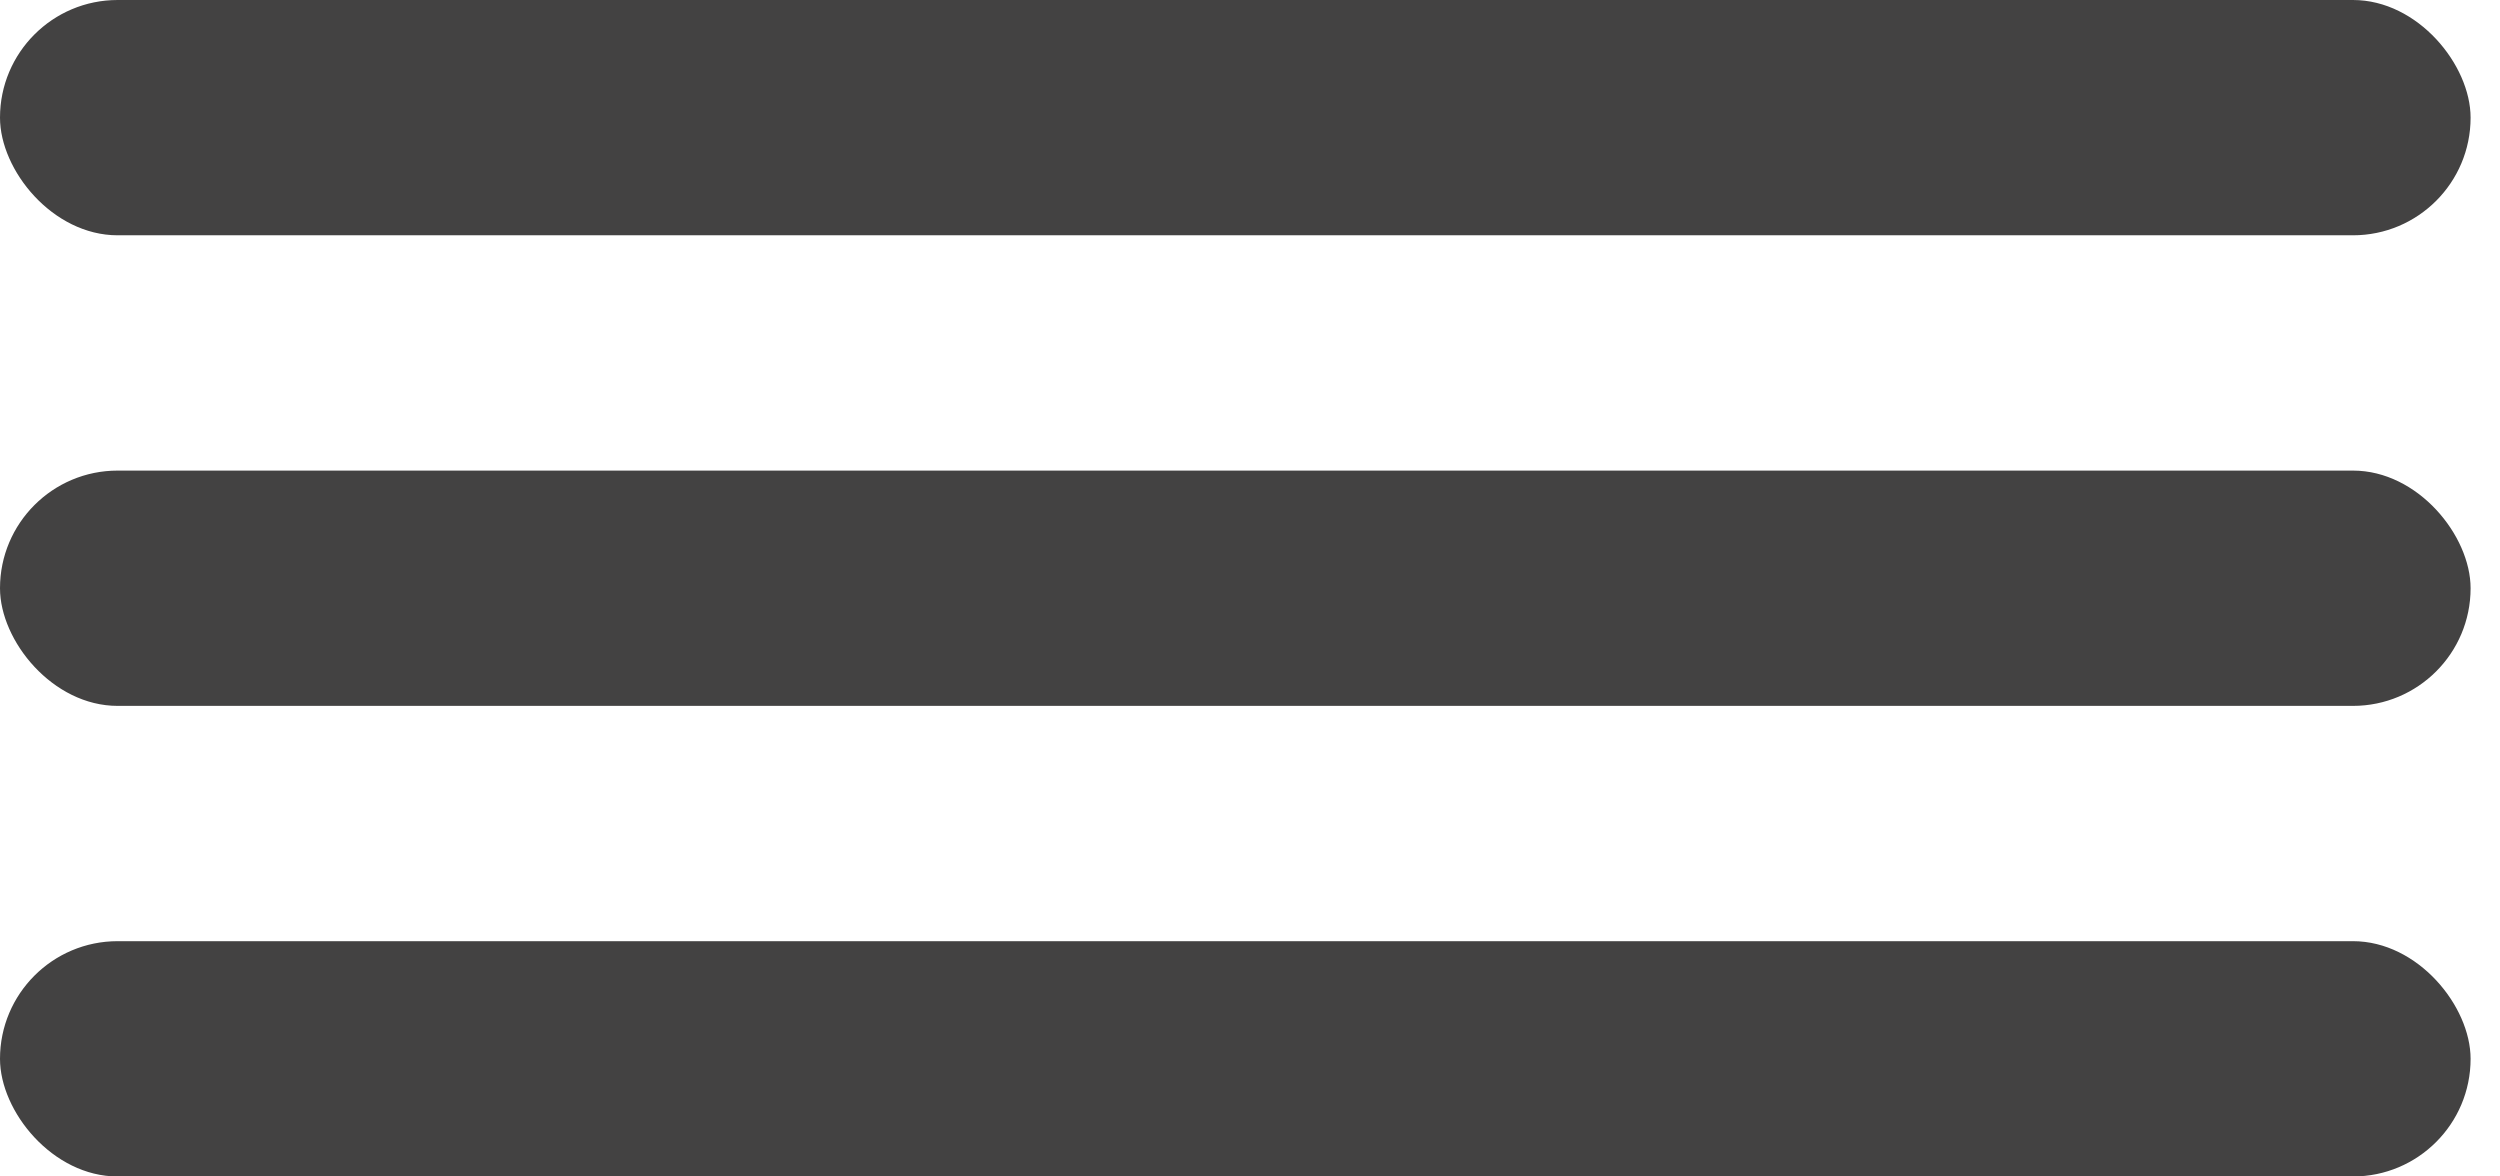 <svg width="34" height="16" viewBox="0 0 34 16" fill="none" xmlns="http://www.w3.org/2000/svg">
<rect width="33.6" height="3.2" rx="1.6" fill="#434242"/>
<rect y="6.4" width="33.6" height="3.2" rx="1.6" fill="#434242"/>
<rect y="12.8" width="33.6" height="3.2" rx="1.6" fill="#434242"/>
</svg>
